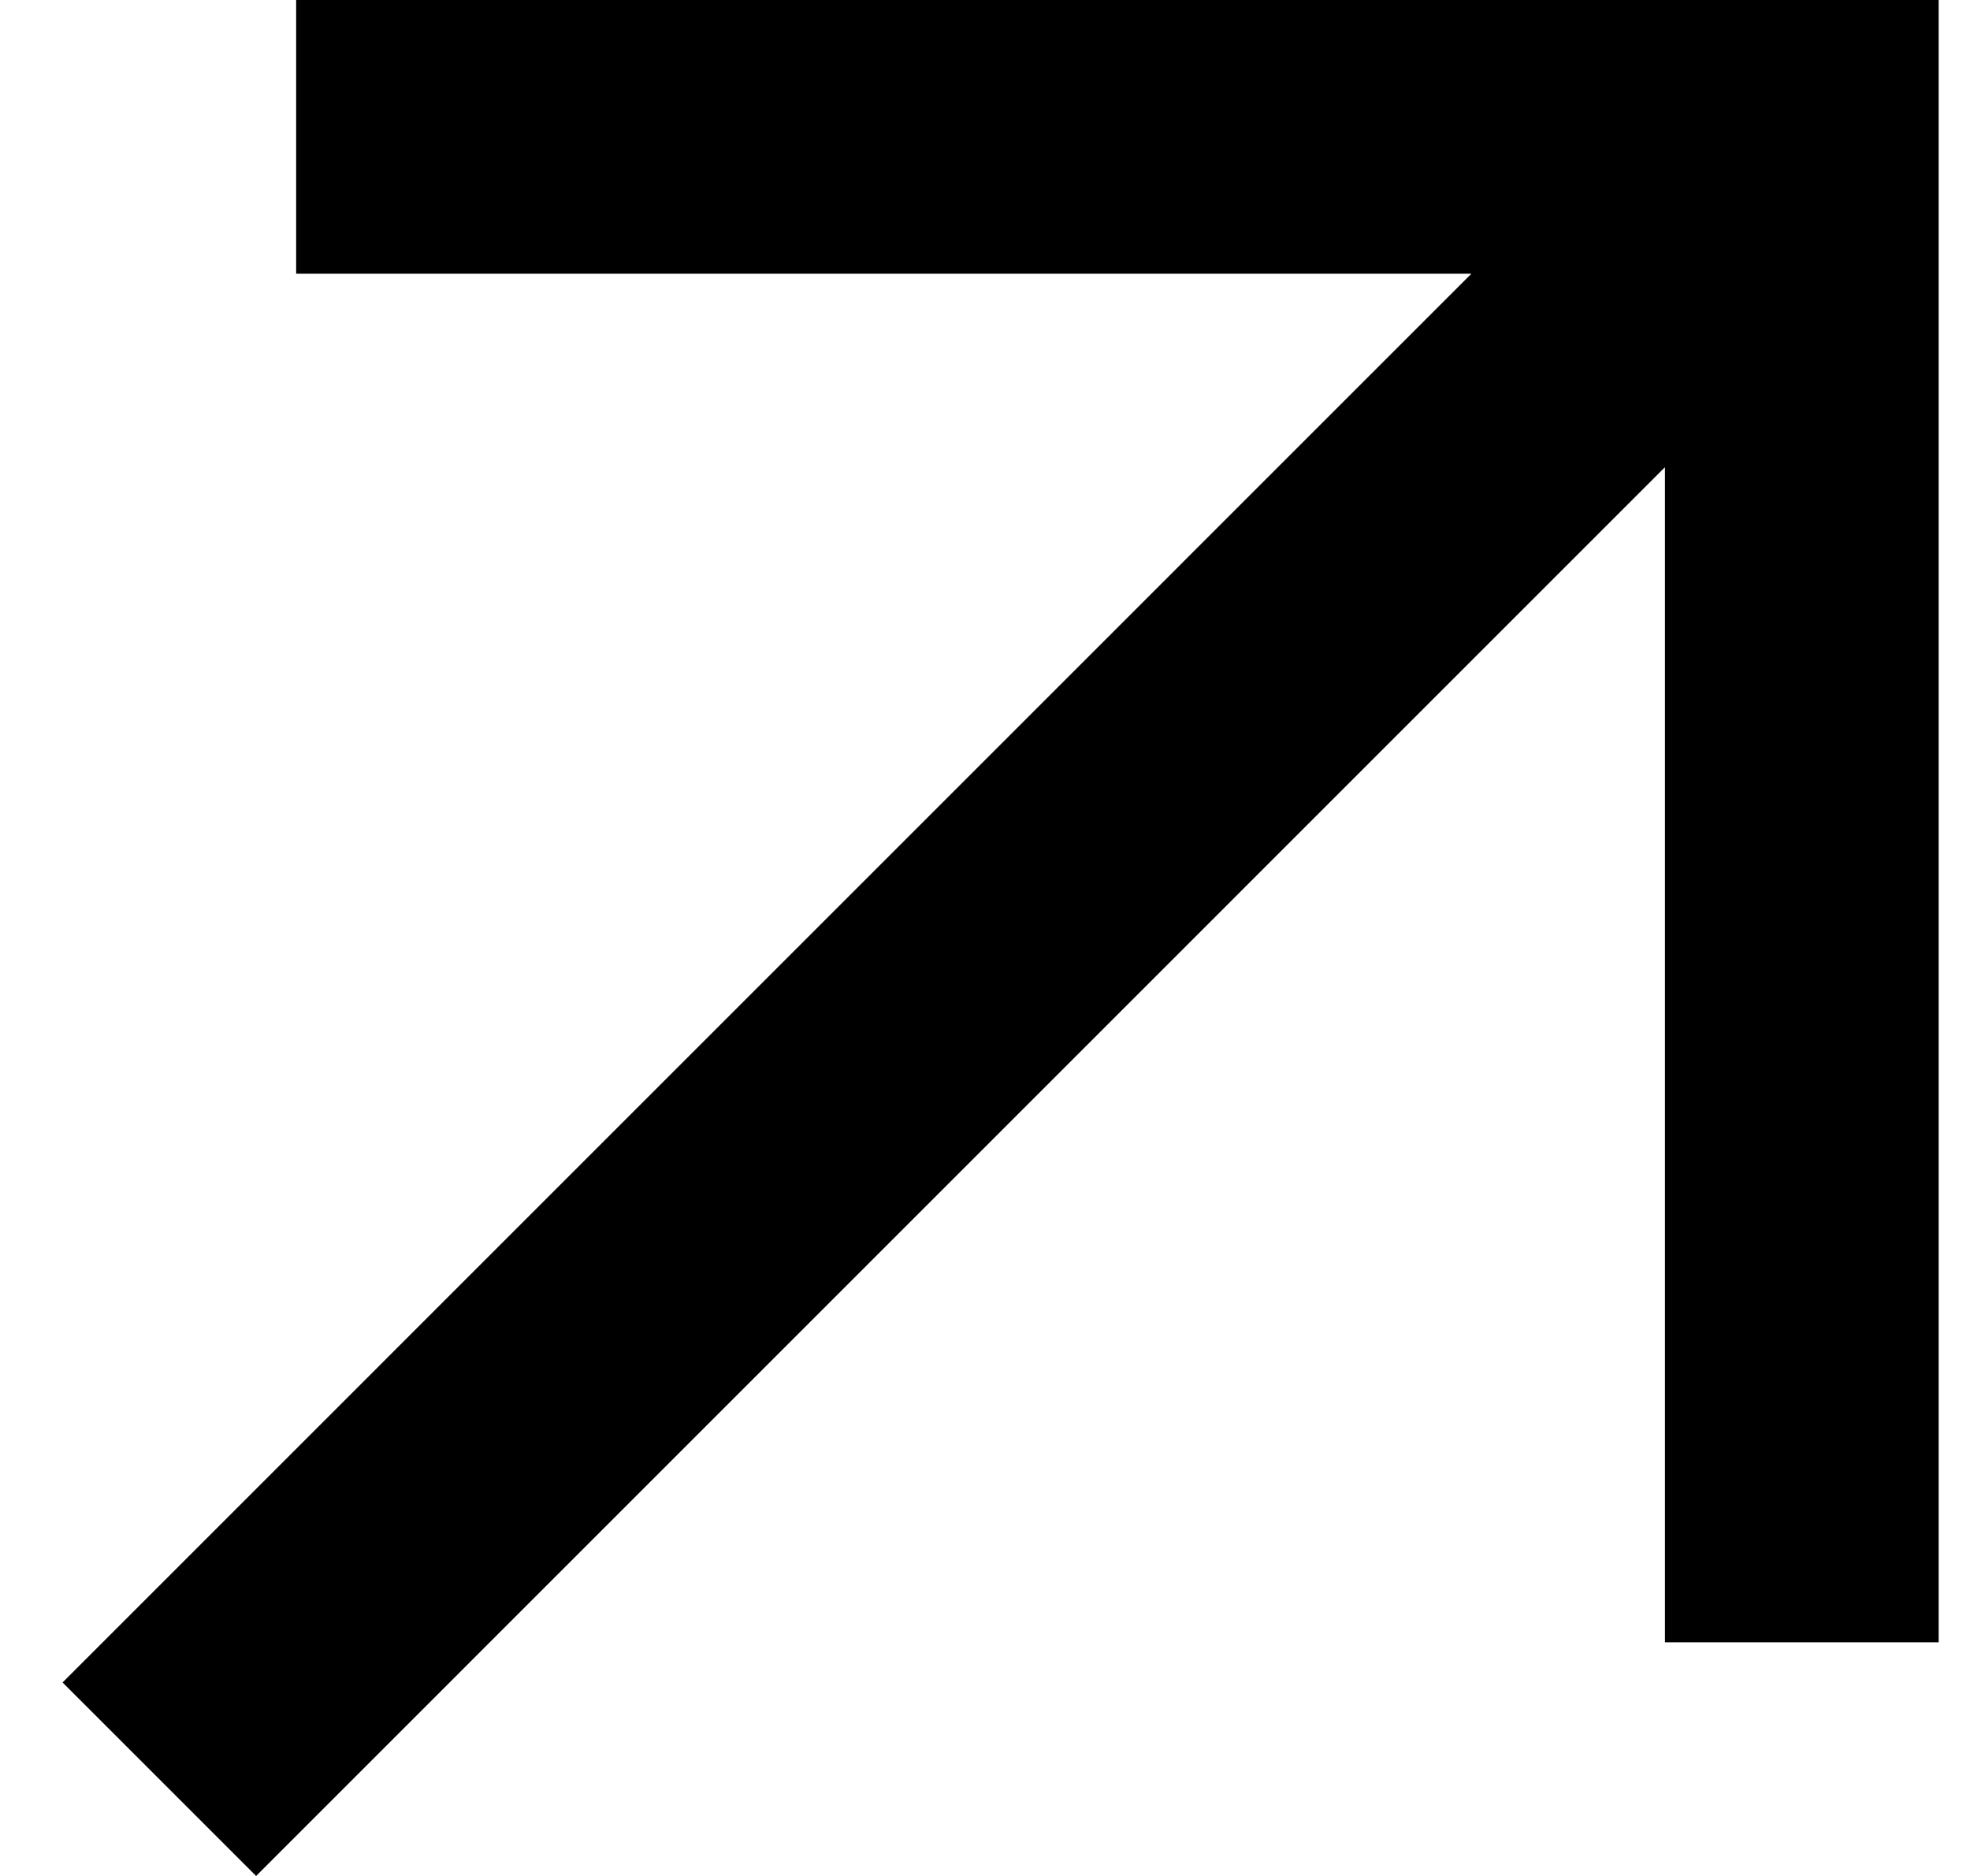 <svg width="21" height="20" viewBox="0 0 21 20" fill="none" xmlns="http://www.w3.org/2000/svg">
<path d="M3.157 2.918H15.685L0.667 17.937L2.73 20L17.748 4.981V17.509H20.666V0H3.157V2.918Z" fill="black"/>
</svg>
